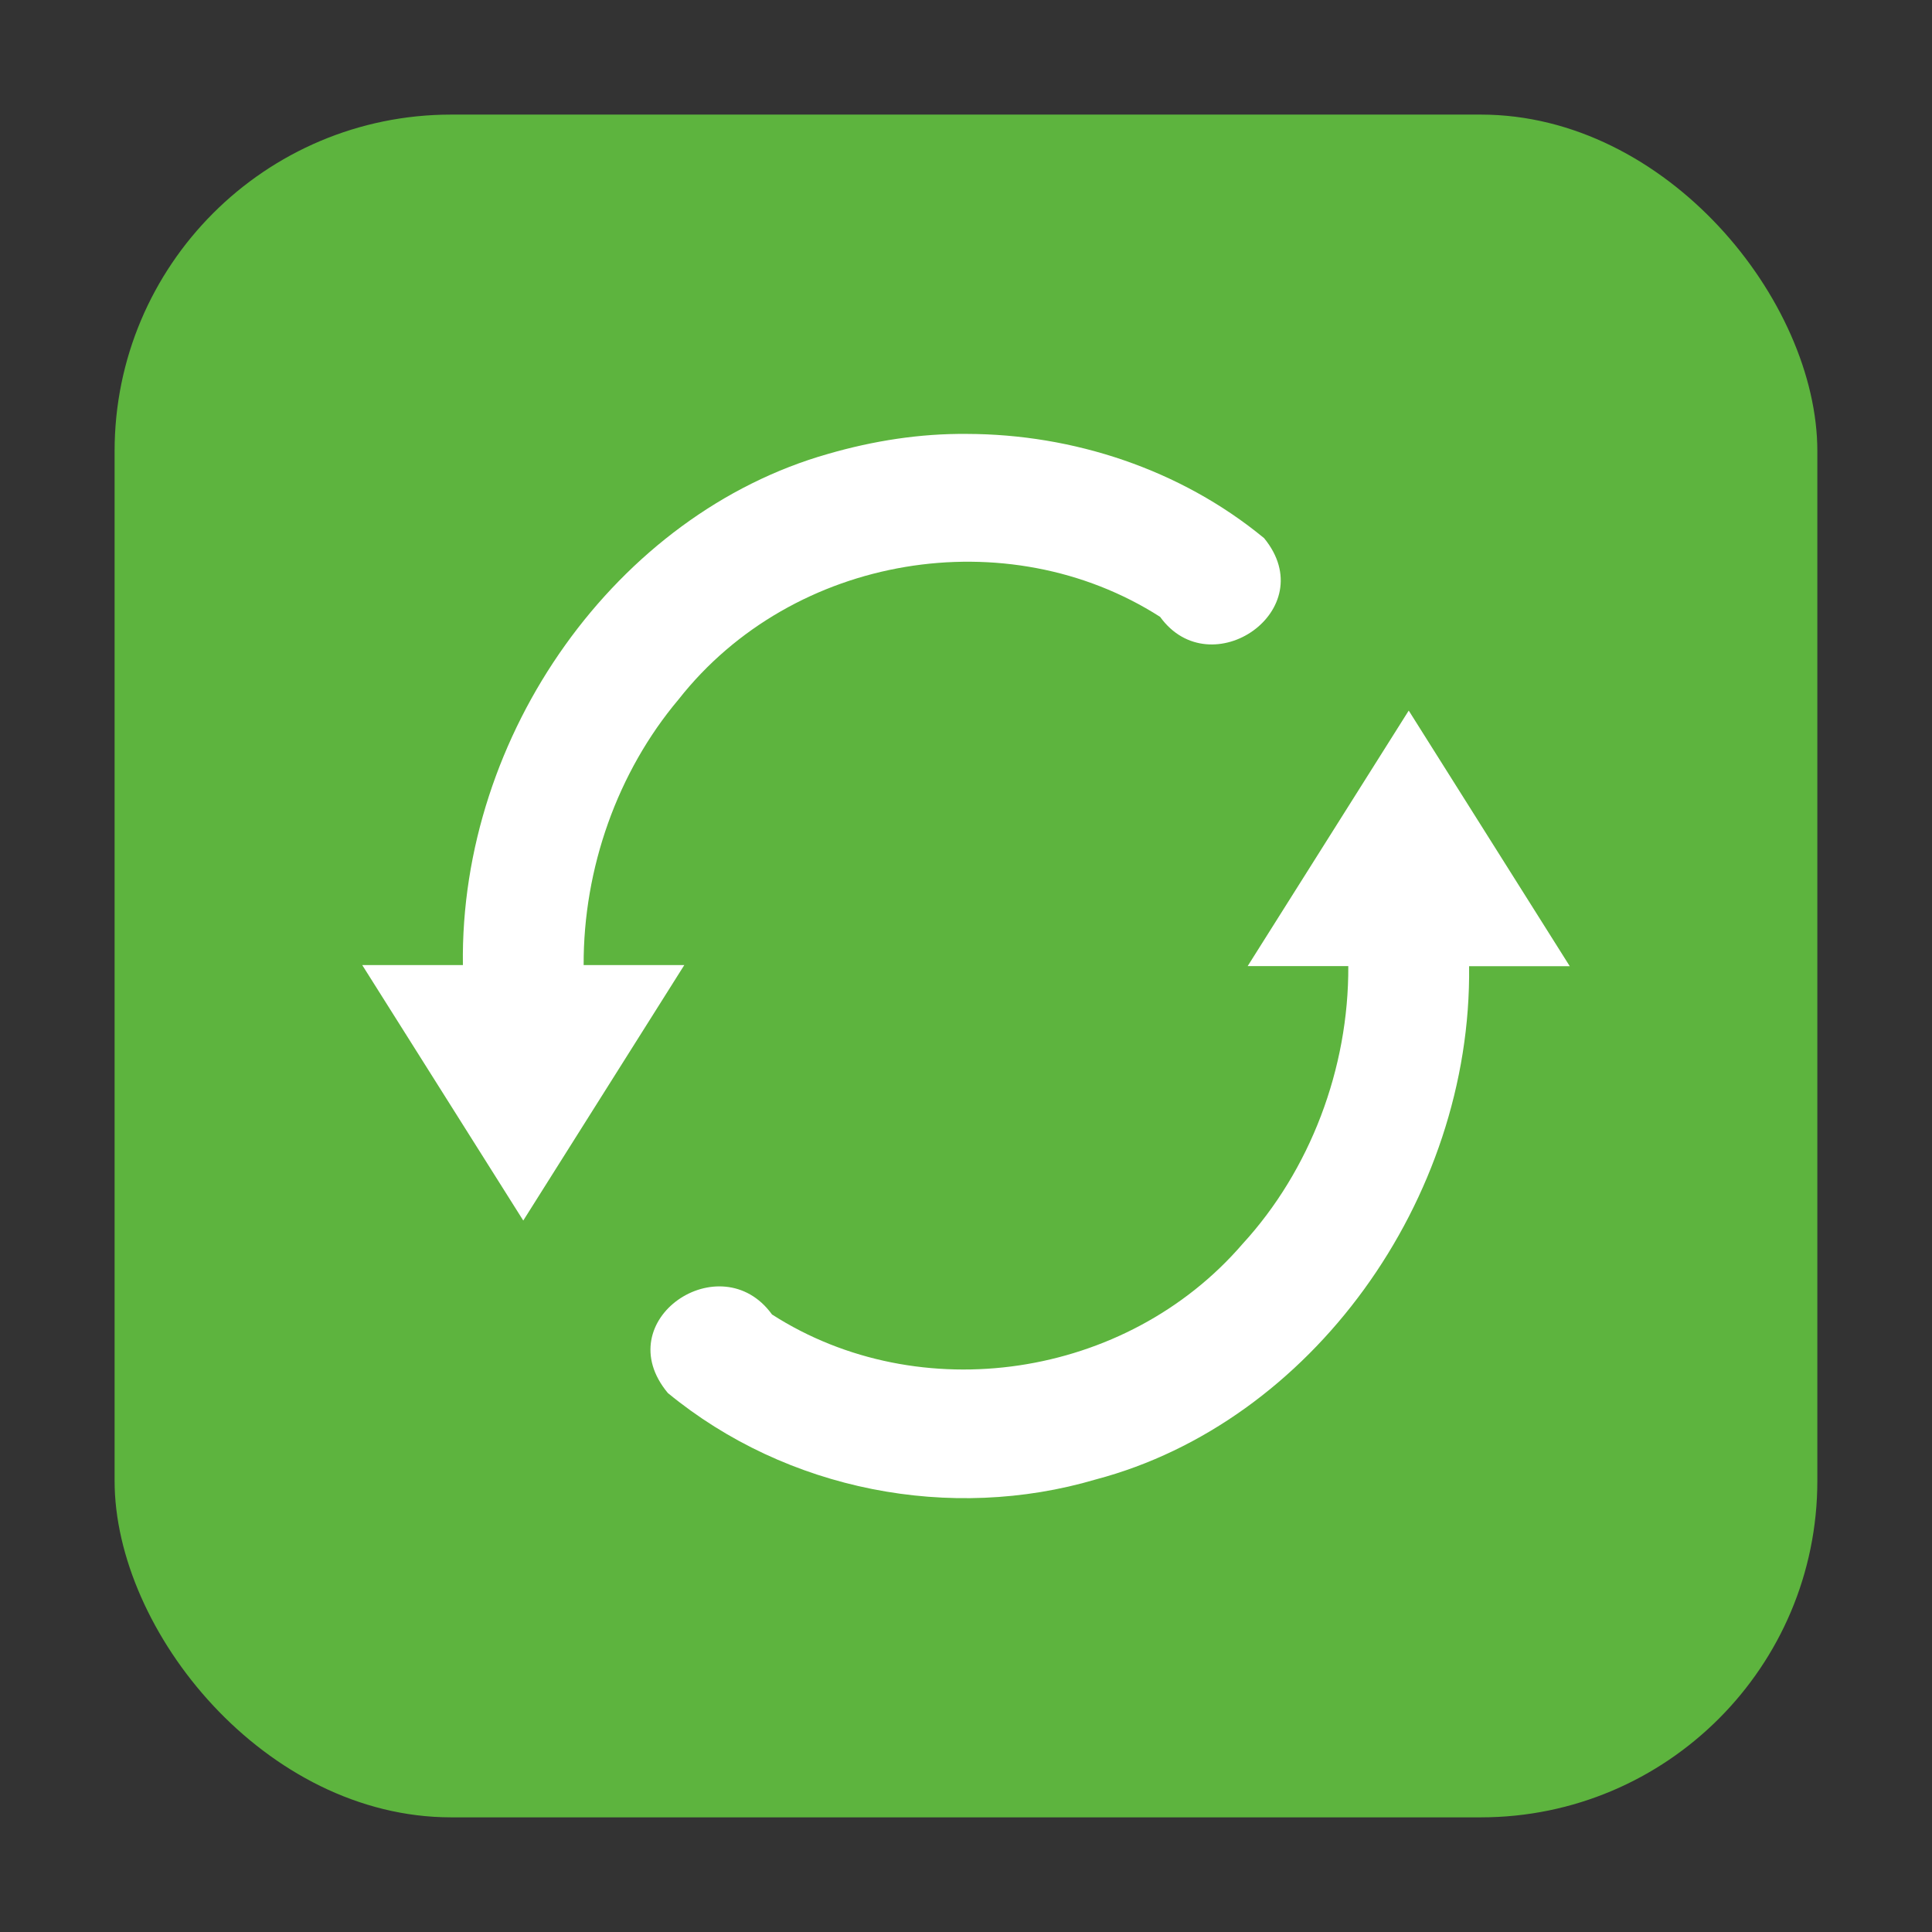 <svg height="32" width="32" xmlns="http://www.w3.org/2000/svg"><rect width="100%" height="100%" fill="#333333" stroke="none"/><rect fill="#5db43e" fill-rule="evenodd" height="28.203" ry="5.575" width="28.203" x="1.898" y="1.898"/><path d="m16.017 7.187c1.753.004 3.531.582 4.92 1.726.976 1.19-.884 2.464-1.722 1.304-2.522-1.614-6.079-1.046-7.976 1.368-1.01 1.198-1.578 2.796-1.572 4.4h1.667c-.889 1.41-1.778 2.82-2.667 4.231l-2.667-4.231h1.667c-.053-3.831 2.551-7.474 6.048-8.467.75-.217 1.523-.339 2.302-.331zm7.317 4.584c.888 1.41 1.777 2.821 2.666 4.232h-1.667c.047 3.877-2.624 7.561-6.182 8.501-2.401.709-5.115.192-7.089-1.431-1.007-1.209.879-2.471 1.725-1.301 2.443 1.568 5.865 1.071 7.794-1.169 1.117-1.217 1.76-2.904 1.751-4.601h-1.667l2.667-4.231z" fill="#fff" stroke-width="1.05"/></svg>